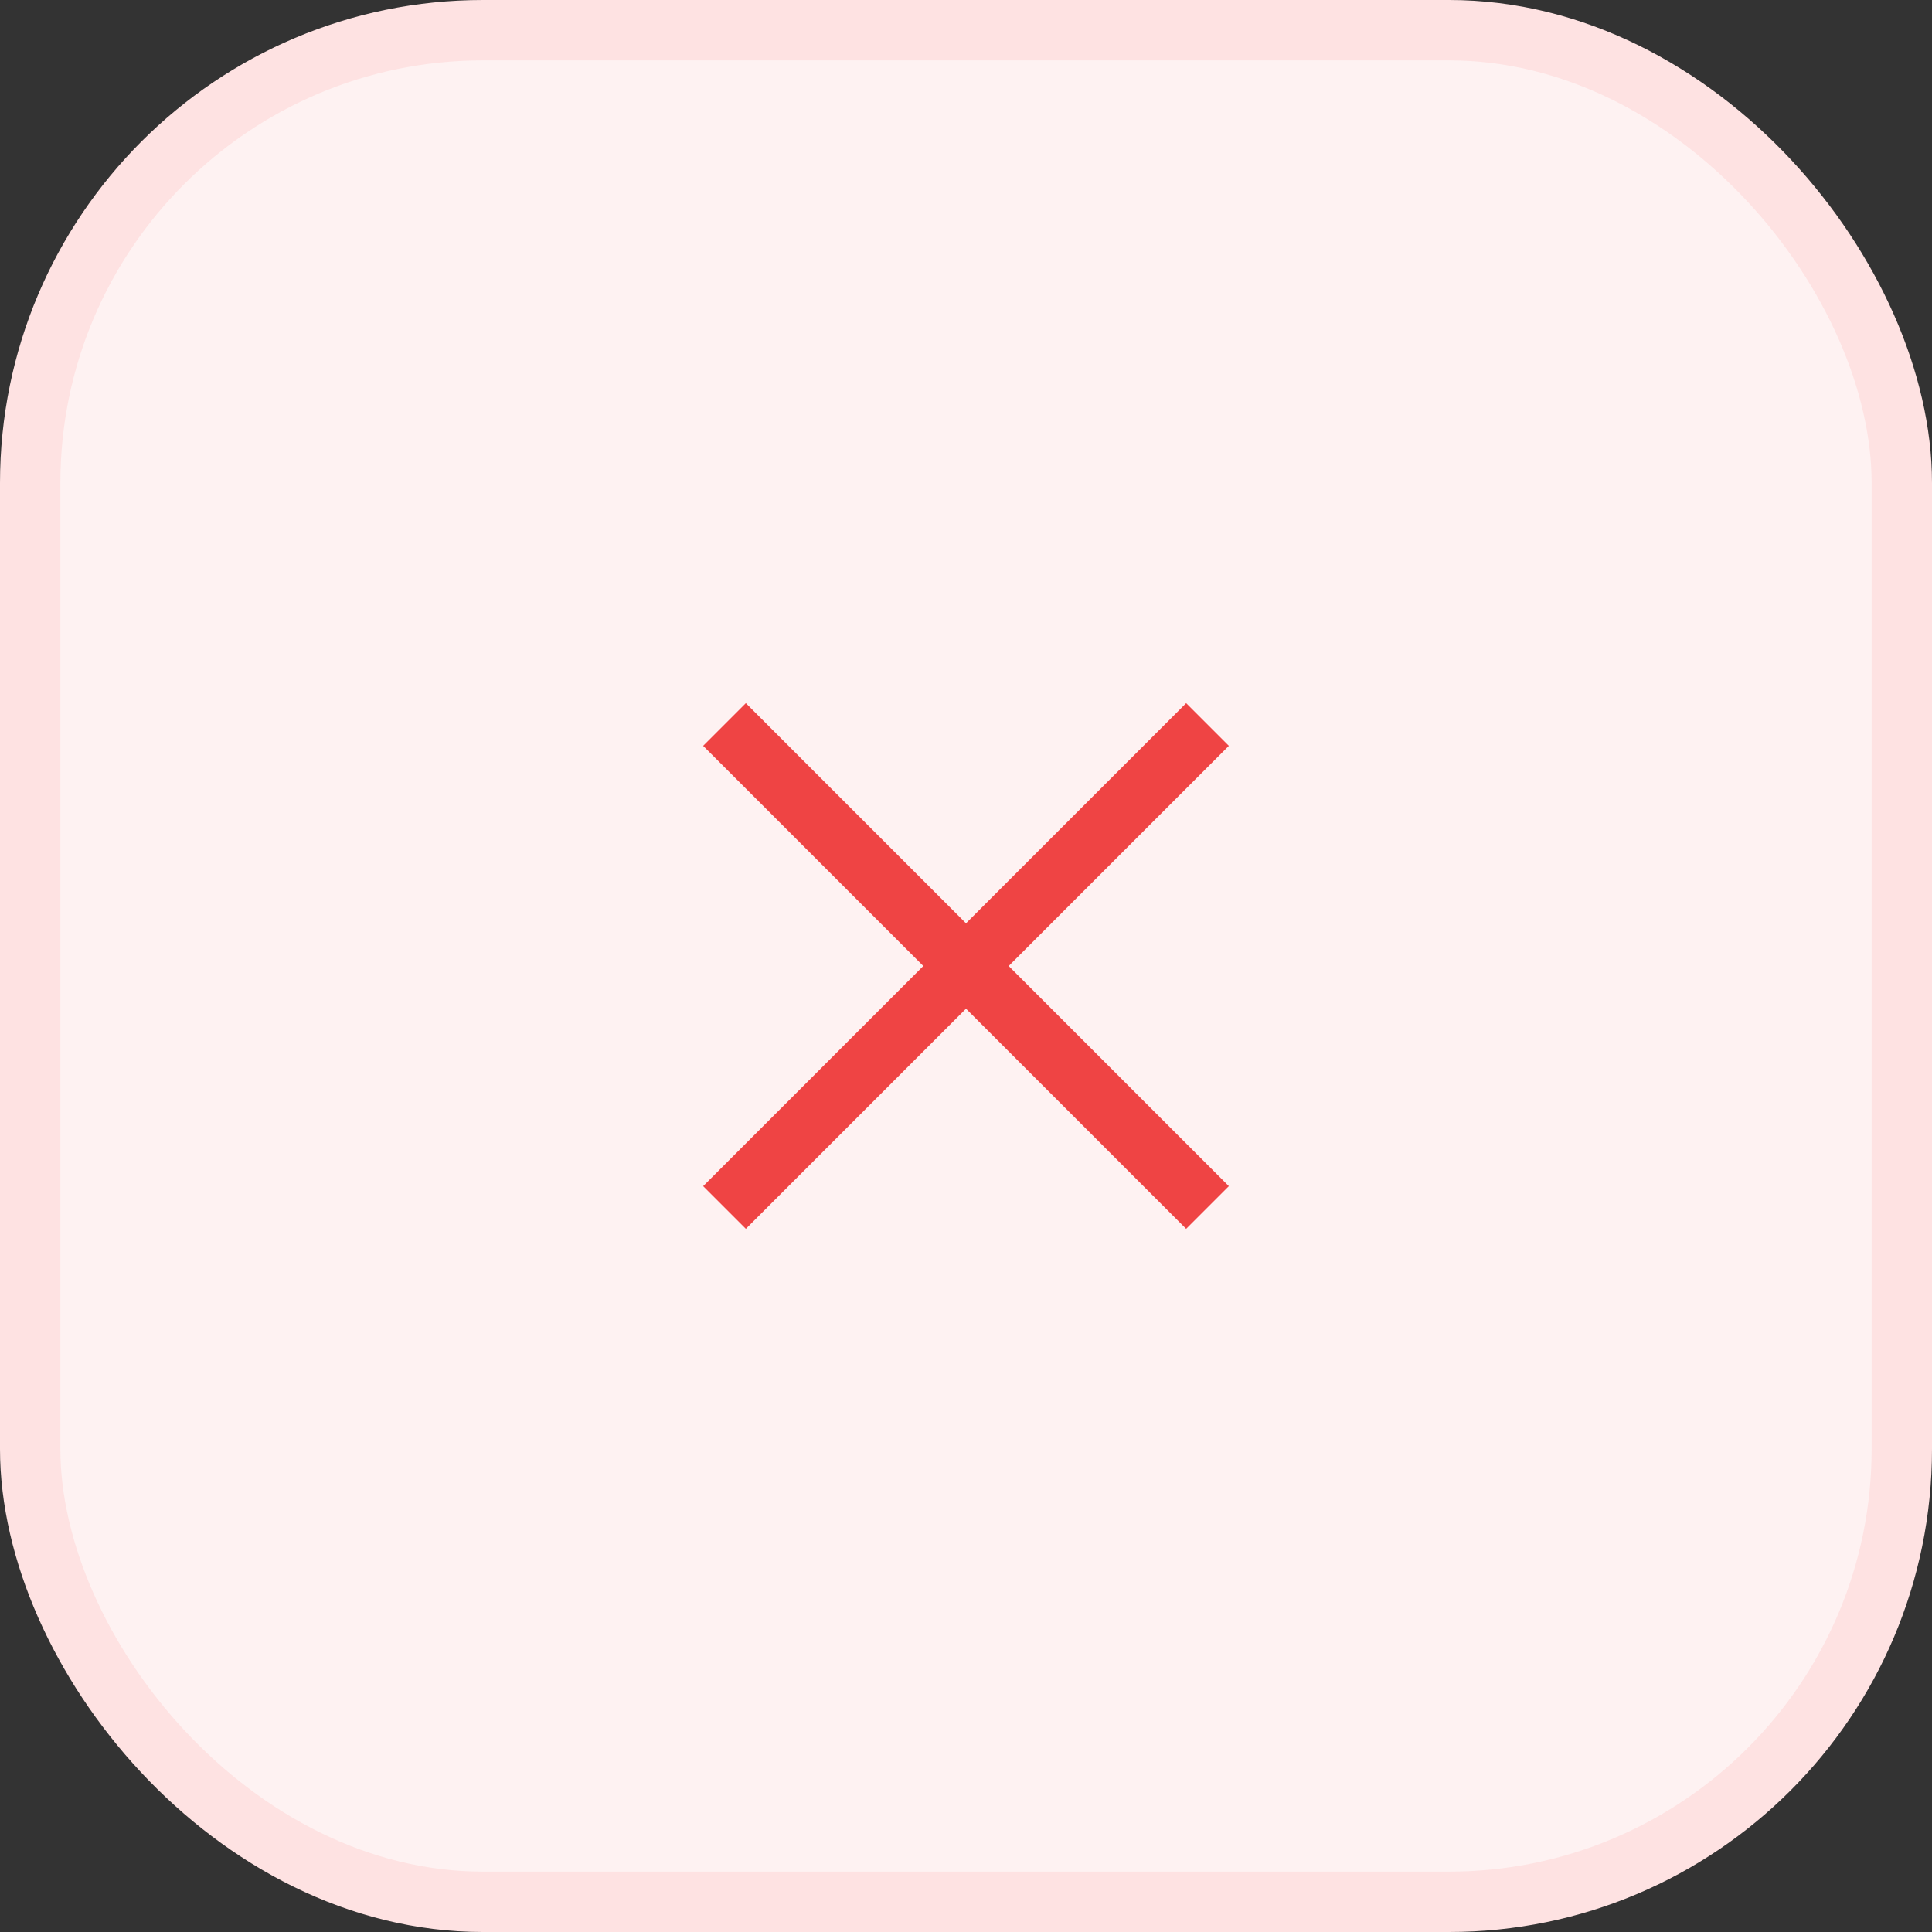 <svg width="32" height="32" viewBox="0 0 32 32" fill="none" xmlns="http://www.w3.org/2000/svg">
<rect x="0" y="0" width="32" height="32" fill="#333333" stroke="none"/>
<rect x="0.5" y="0.5" width="31" height="31" rx="7.5" fill="#FEF2F2"/>
<rect x="0.5" y="0.5" width="31" height="31" rx="7.5" stroke="#FEE2E2"/>
<path d="M20 12L12 20M12 12L20 20" stroke="#EF4444" strokeWidth="1.2" strokeLinecap="round" strokeLinejoin="round"/>
</svg>
